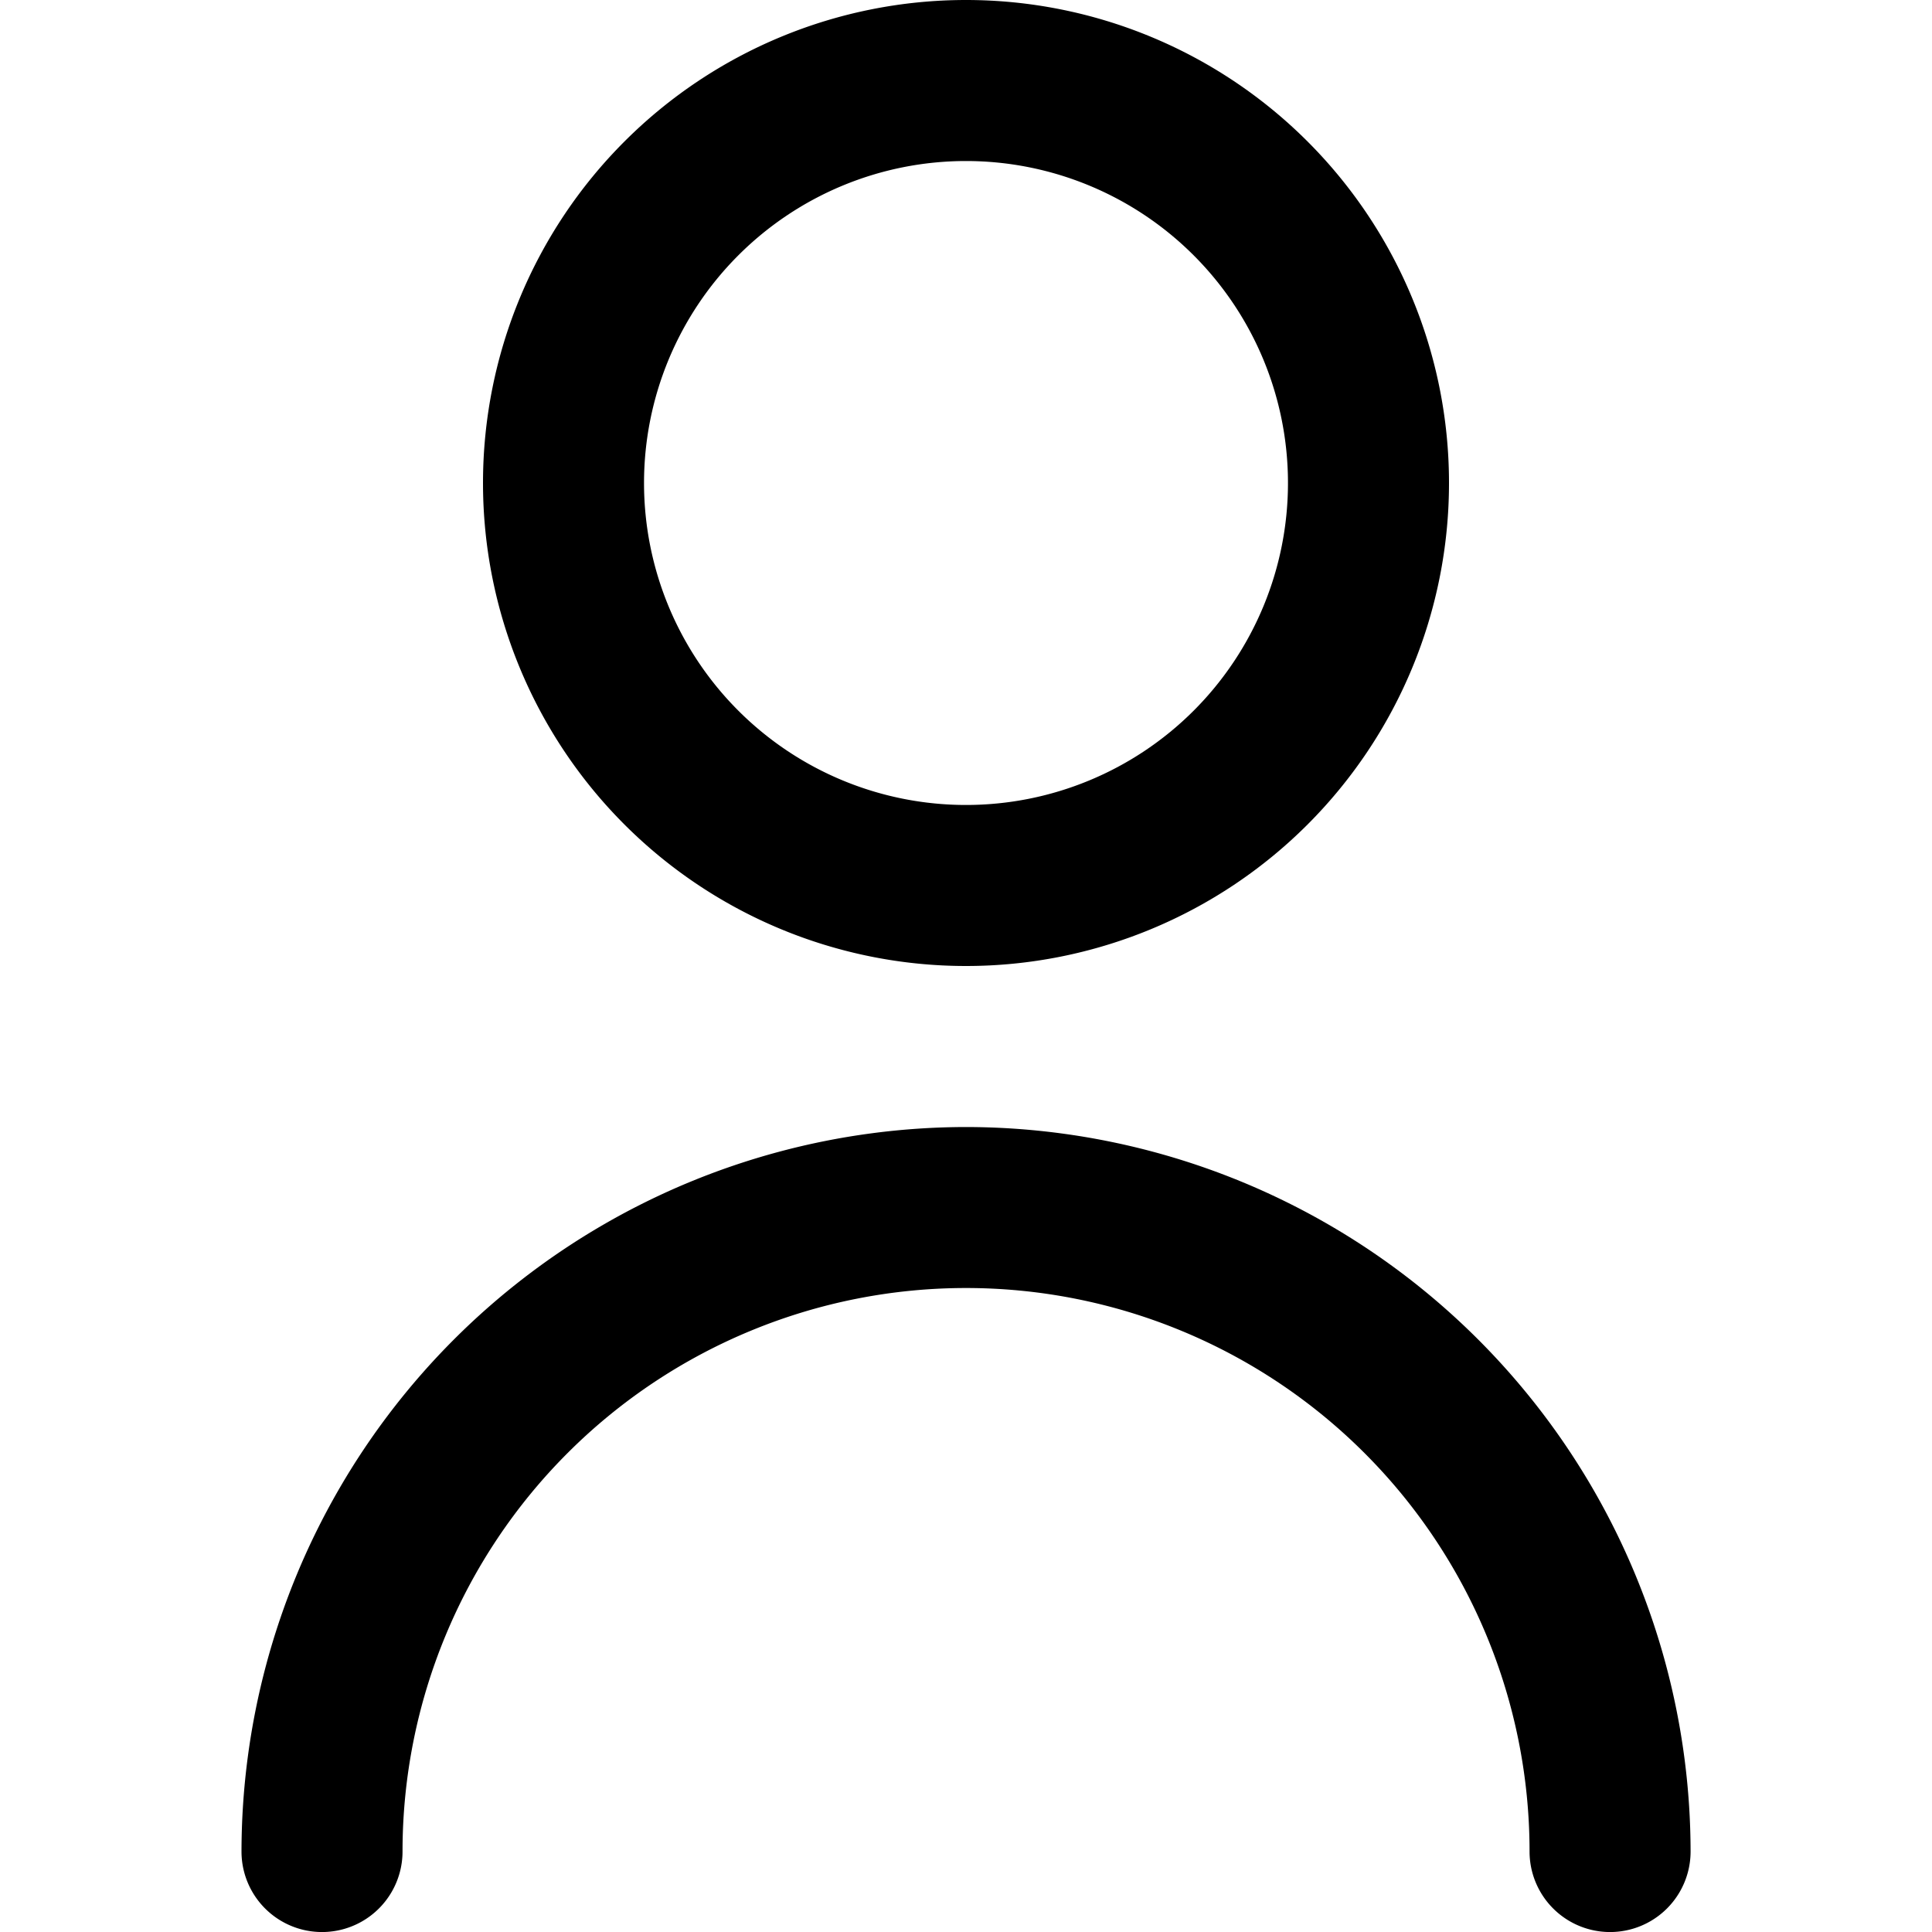  <svg xmlns="http://www.w3.org/2000/svg" xmlns:xlink="http://www.w3.org/1999/xlink" width="23" height="23" viewBox="0 0 23 23">
  <defs>
    <clipPath id="clip-path">
      <rect id="Rectangle_29" data-name="Rectangle 29" width="23" height="23" transform="translate(34 184)" fill="#f4f4f4"/>
    </clipPath>
  </defs>
  <g id="Mask_Group_2" data-name="Mask Group 2" transform="translate(-34 -184)" clip-path="url(#clip-path)">
    <g id="user_1_" data-name="user (1)" transform="translate(34 184)">
      <path id="Path_80" data-name="Path 80" d="M11.5,11.5A5.75,5.75,0,1,0,5.75,5.75,5.75,5.75,0,0,0,11.5,11.5Zm0-9.583A3.833,3.833,0,1,1,7.667,5.75,3.833,3.833,0,0,1,11.5,1.917Z"/>
      <path id="Path_81" data-name="Path 81" d="M11.5,13.417a8.635,8.635,0,0,0-8.625,8.625.958.958,0,1,0,1.917,0,6.708,6.708,0,1,1,13.417,0,.958.958,0,0,0,1.917,0A8.635,8.635,0,0,0,11.5,13.417Z"/>
    </g>
  </g>
</svg>
